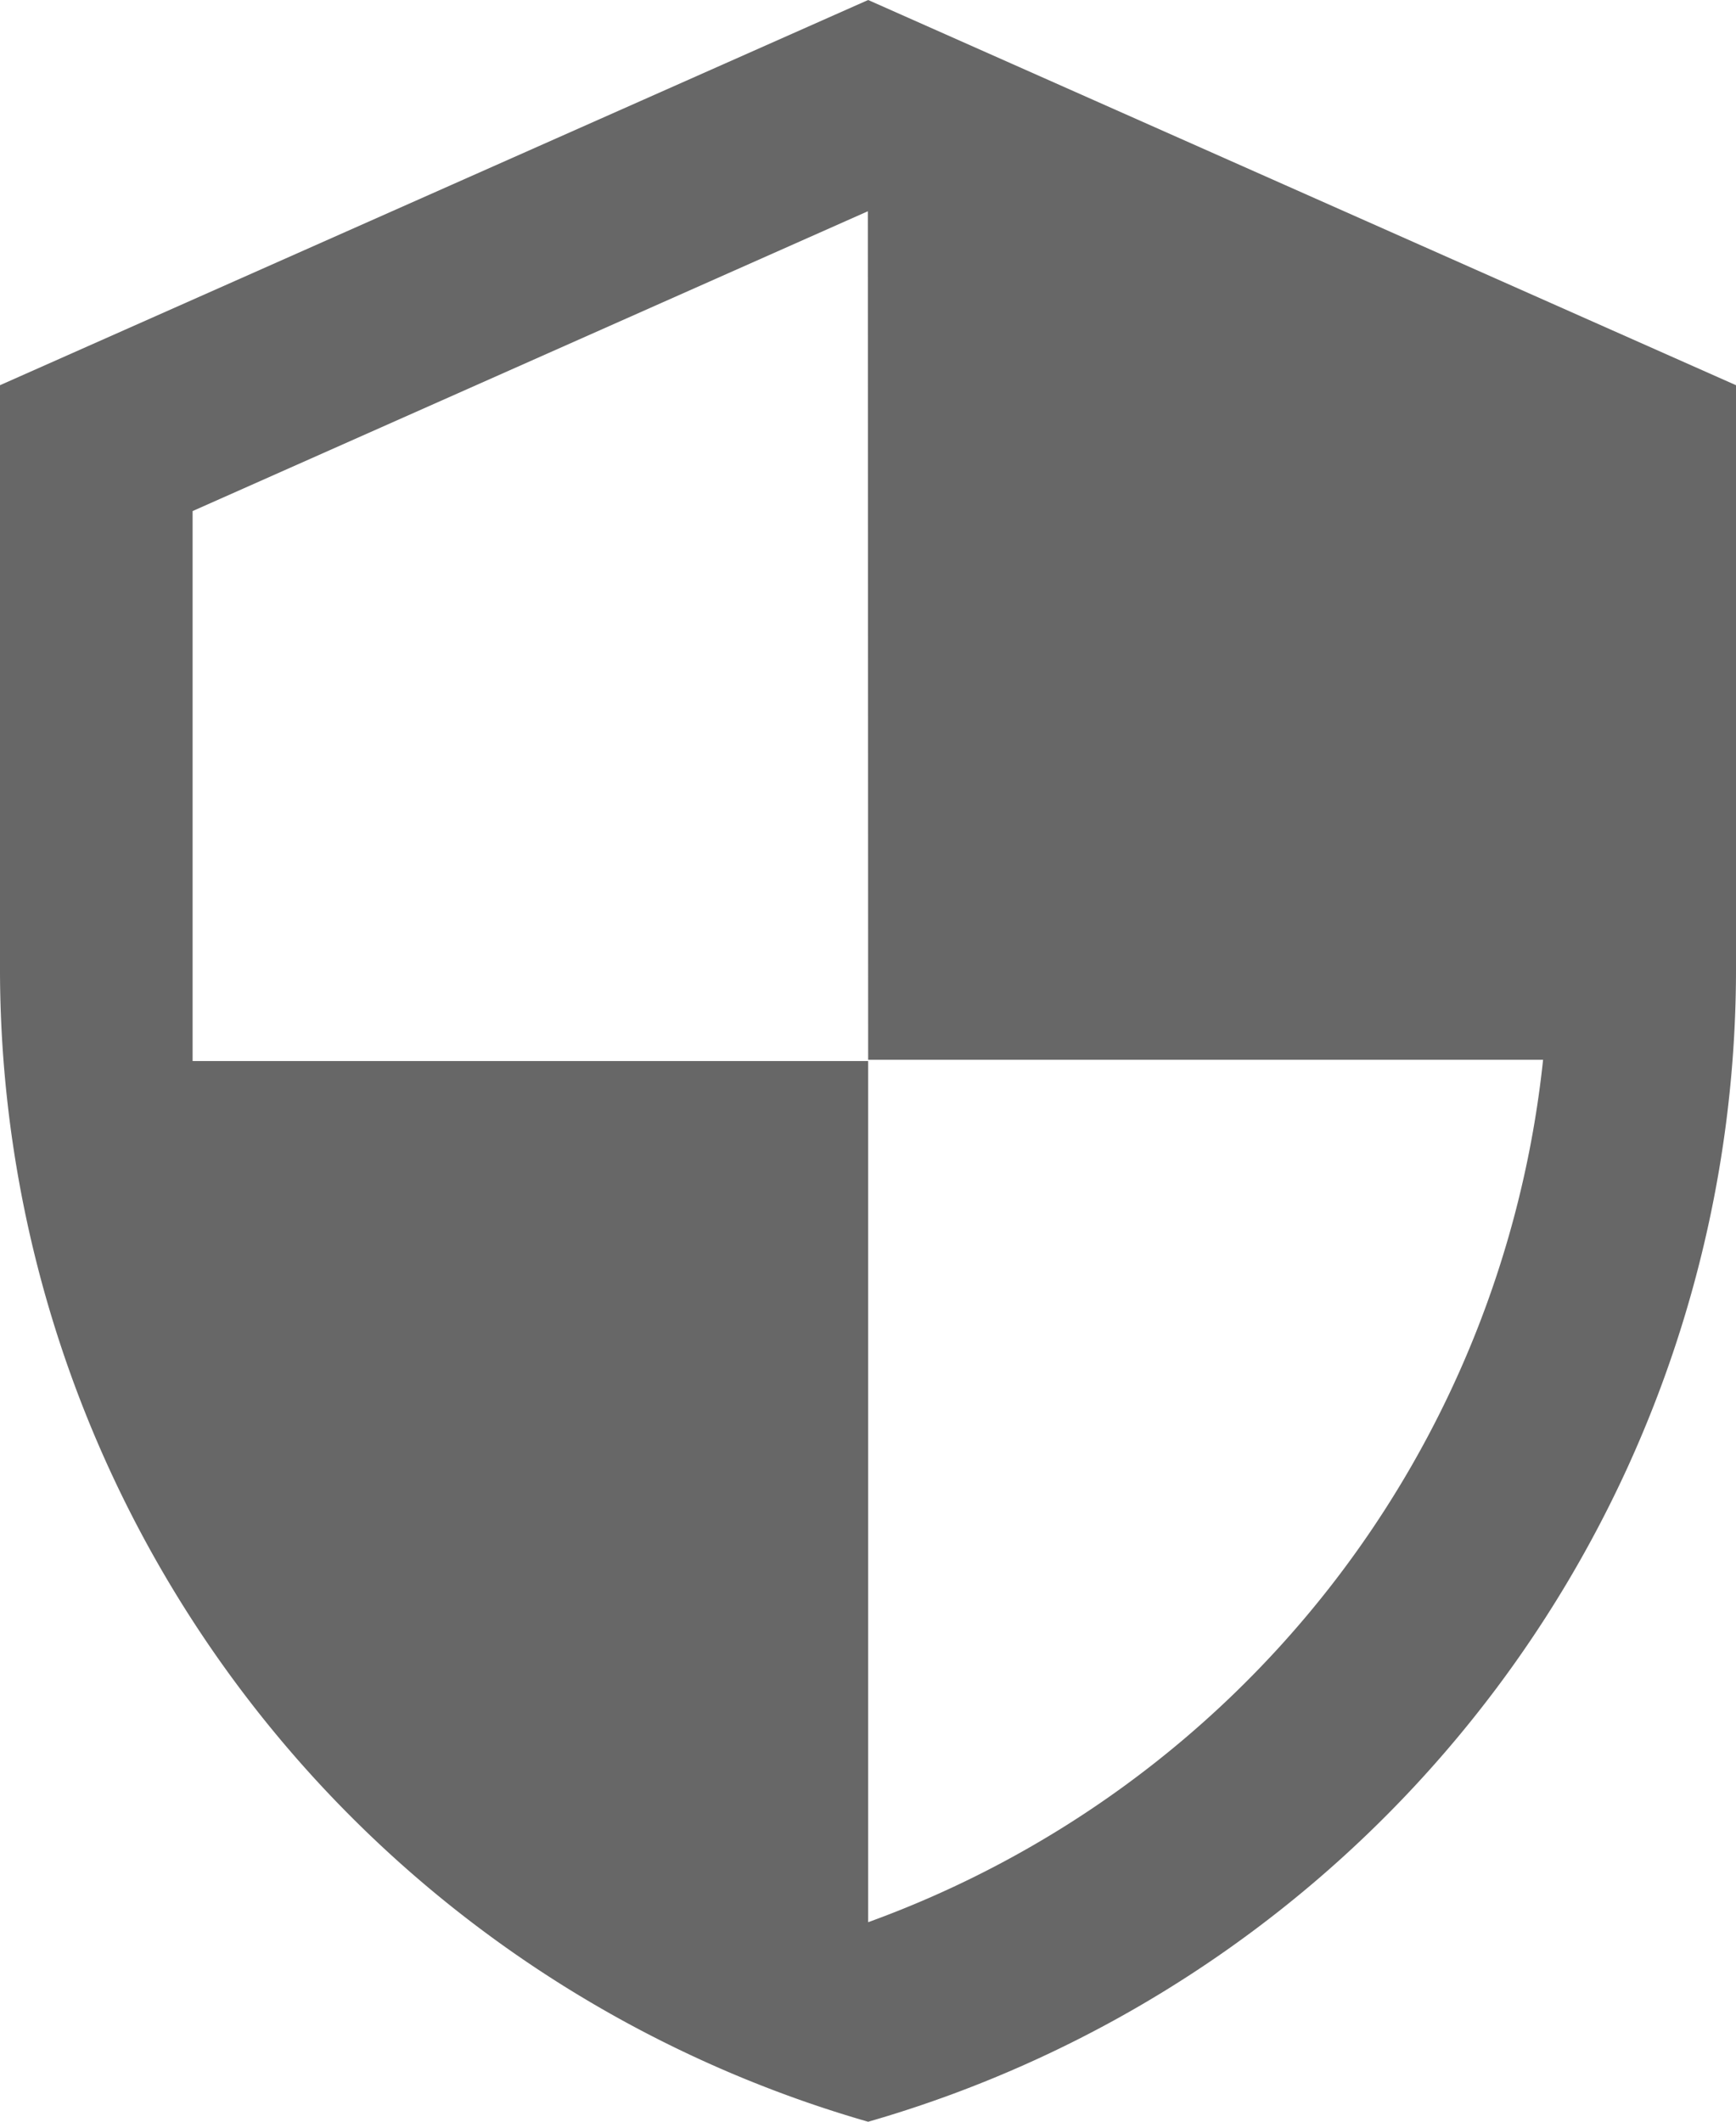 <svg xmlns="http://www.w3.org/2000/svg" viewBox="0 0 54.89 67.09"><defs><style>.cls-1{fill:#676767;}</style></defs><g id="Layer_2" data-name="Layer 2"><g id="Layer_1-2" data-name="Layer 1"><path id="Icon_material-security" data-name="Icon material-security" class="cls-1" d="M27.45,0,0,12.18V30.5A37.94,37.94,0,0,0,27.45,67.09,37.93,37.93,0,0,0,54.89,30.5V12.18Zm0,33.51H48.79A32.65,32.65,0,0,1,27.45,60.78V33.55H6.09V16.16L27.44,6.68Z"/></g></g></svg>